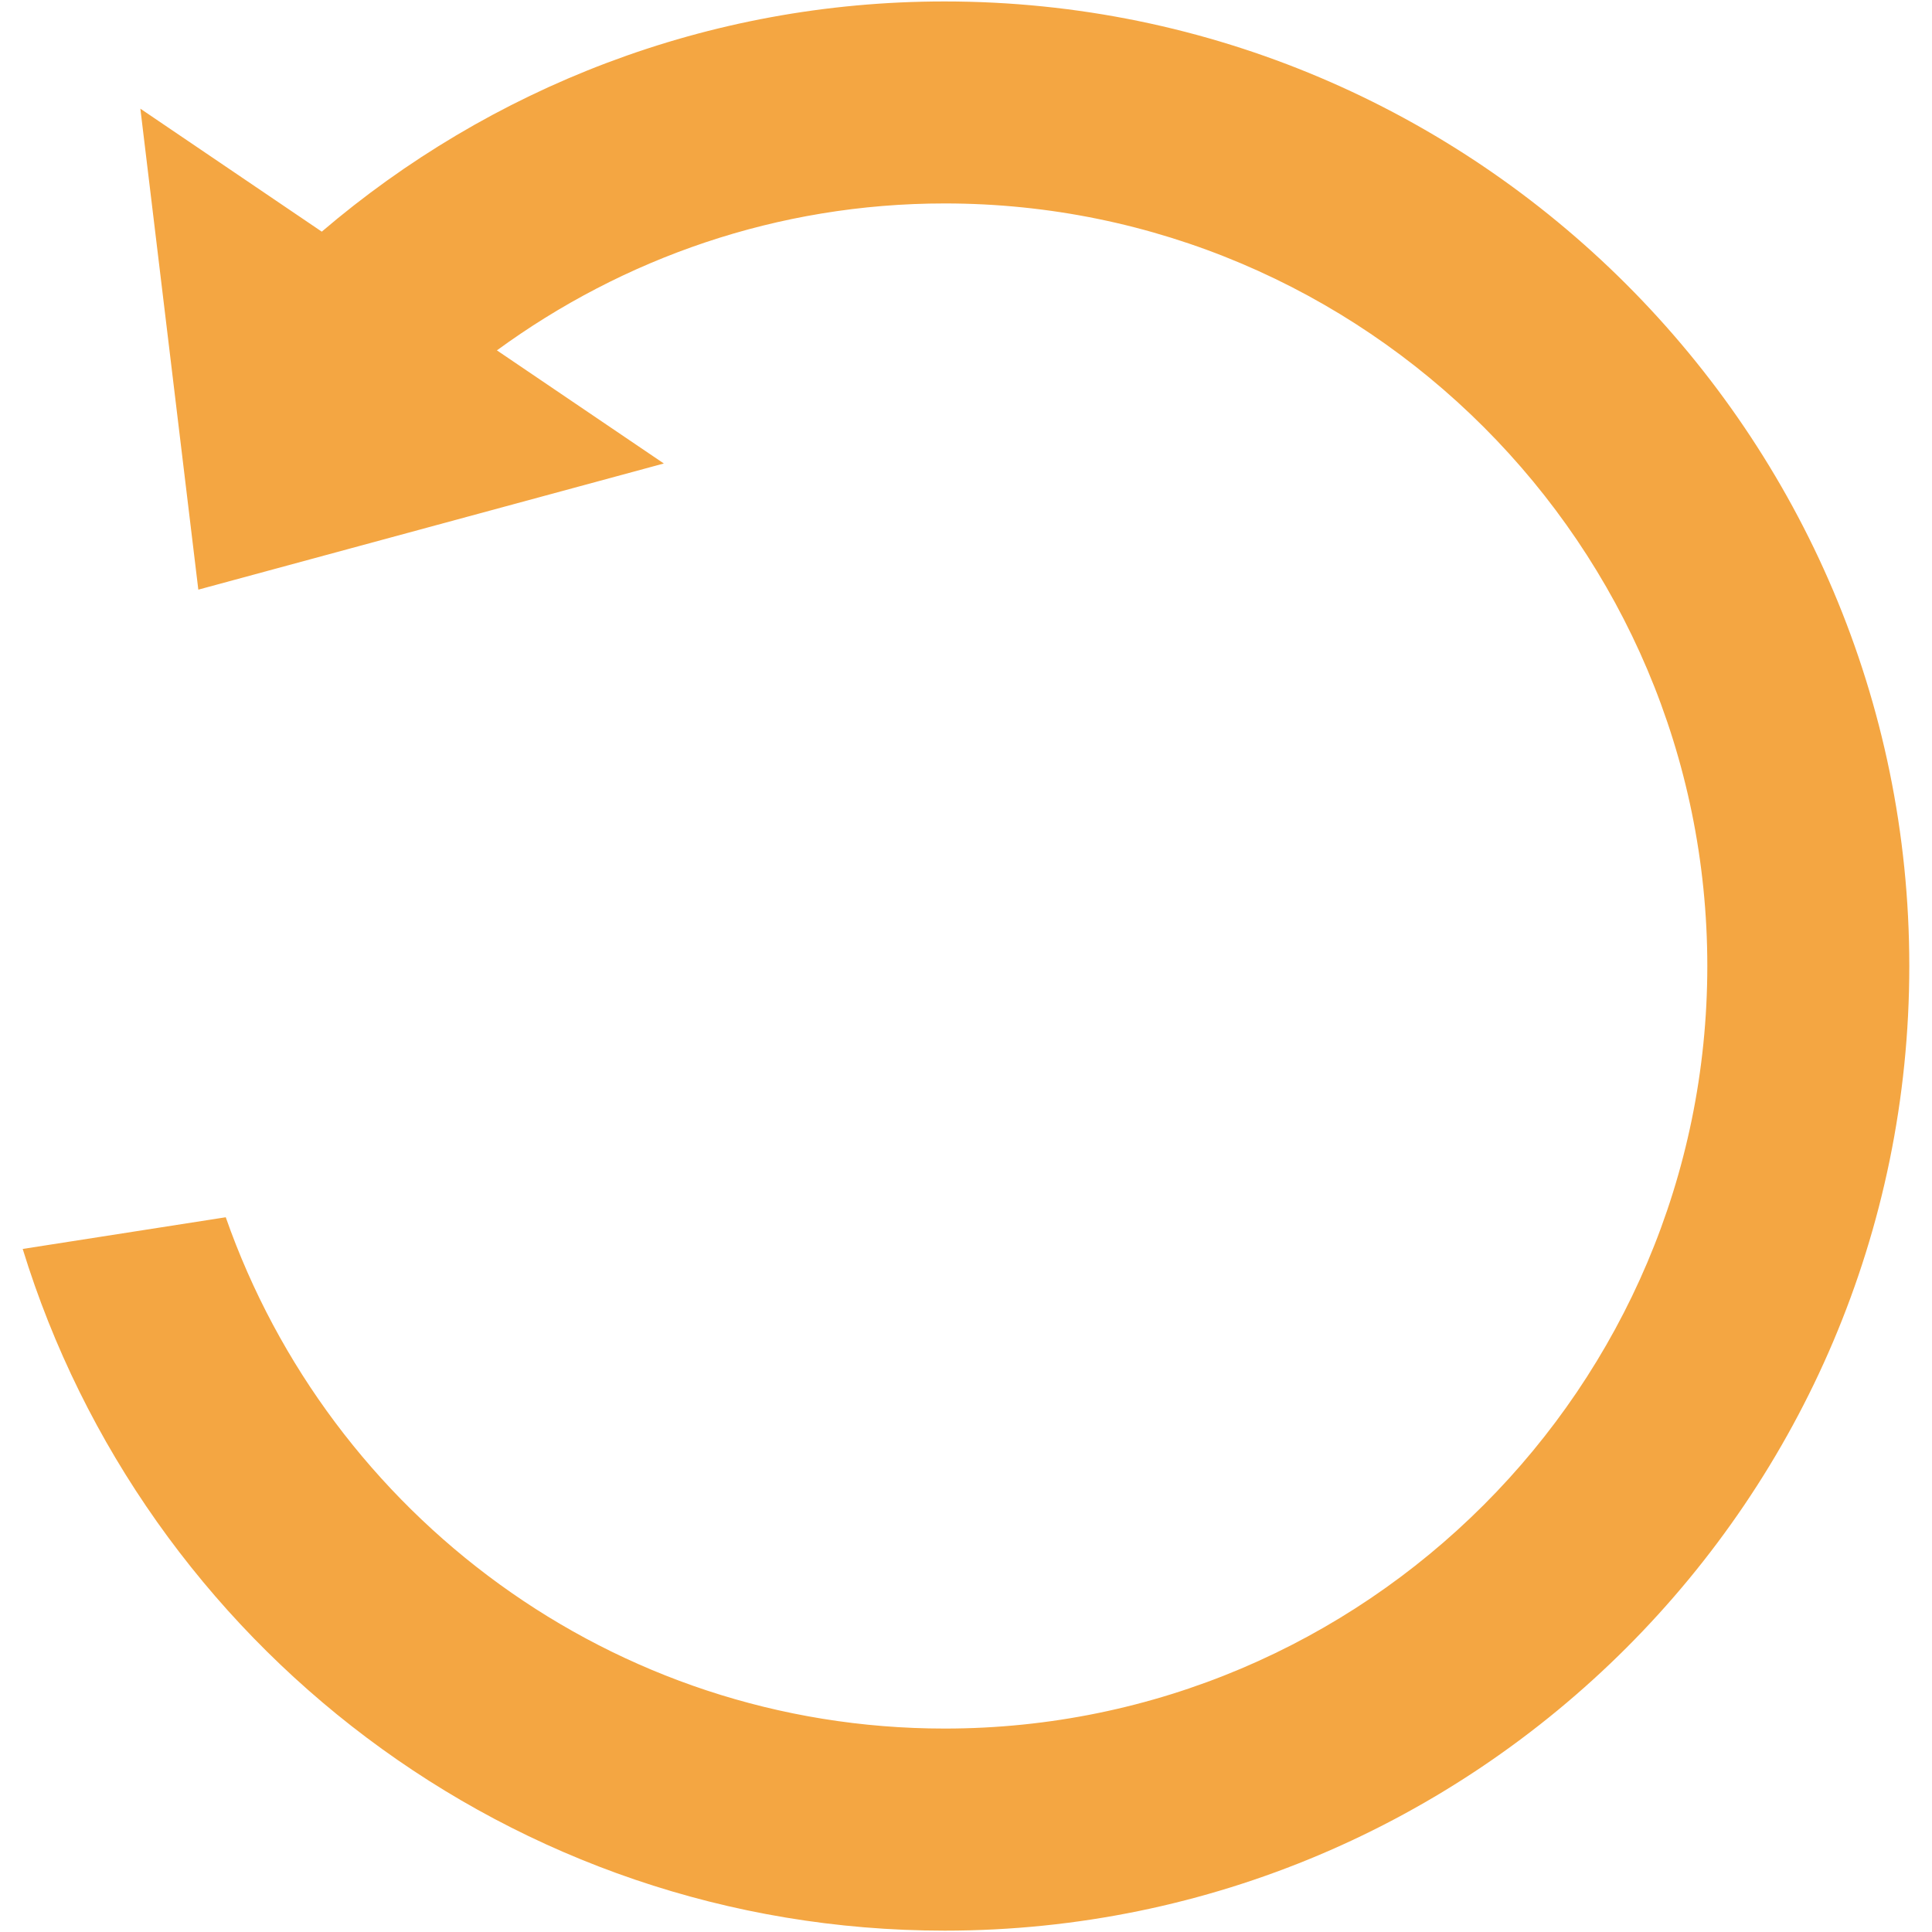 <?xml version="1.0" encoding="utf-8"?>
<!-- Generator: Adobe Illustrator 16.0.0, SVG Export Plug-In . SVG Version: 6.00 Build 0)  -->
<!DOCTYPE svg PUBLIC "-//W3C//DTD SVG 1.0//EN" "http://www.w3.org/TR/2001/REC-SVG-20010904/DTD/svg10.dtd">
<svg version="1.0" xmlns="http://www.w3.org/2000/svg" xmlns:xlink="http://www.w3.org/1999/xlink" x="0px" y="0px" width="20px"
	 height="20px" viewBox="0 0 20 20" enable-background="new 0 0 20 20" xml:space="preserve">
<g id="form_x5F_checkmark">
	<path fill="#F4A642" d="M9.778,0.015c-2.46,0-4.71,0.9-6.447,2.383L1.453,1.125l0.6,4.979l4.819-1.306L5.144,3.627
		c1.303-0.952,2.902-1.521,4.635-1.521c4.354,0,7.895,3.541,7.895,7.894s-3.541,7.894-7.895,7.894c-3.439,0-6.365-2.216-7.442-5.293
		l-2.102,0.328c1.255,4.082,5.059,7.057,9.544,7.057c5.505,0,9.986-4.479,9.986-9.985S15.283,0.015,9.778,0.015z"/>
	<path display="none" fill="#FFFFFF" d="M9.778,0.015c-2.46,0-4.71,0.9-6.447,2.383L1.453,1.125l0.6,4.979l4.819-1.306L5.144,3.627
		c1.303-0.952,2.902-1.521,4.635-1.521c4.354,0,7.895,3.541,7.895,7.894s-3.541,7.894-7.895,7.894c-3.439,0-6.365-2.216-7.442-5.293
		l-2.102,0.328c1.255,4.082,5.059,7.057,9.544,7.057c5.505,0,9.986-4.479,9.986-9.985S15.283,0.015,9.778,0.015z"/>
	<path display="none" fill="#010101" d="M9.778,0.015c-2.46,0-4.71,0.9-6.447,2.383L1.453,1.125l0.6,4.979l4.819-1.306L5.144,3.627
		c1.303-0.952,2.902-1.521,4.635-1.521c4.354,0,7.895,3.541,7.895,7.894s-3.541,7.894-7.895,7.894c-3.439,0-6.365-2.216-7.442-5.293
		l-2.102,0.328c1.255,4.082,5.059,7.057,9.544,7.057c5.505,0,9.986-4.479,9.986-9.985S15.283,0.015,9.778,0.015z"/>
</g>
</svg>
